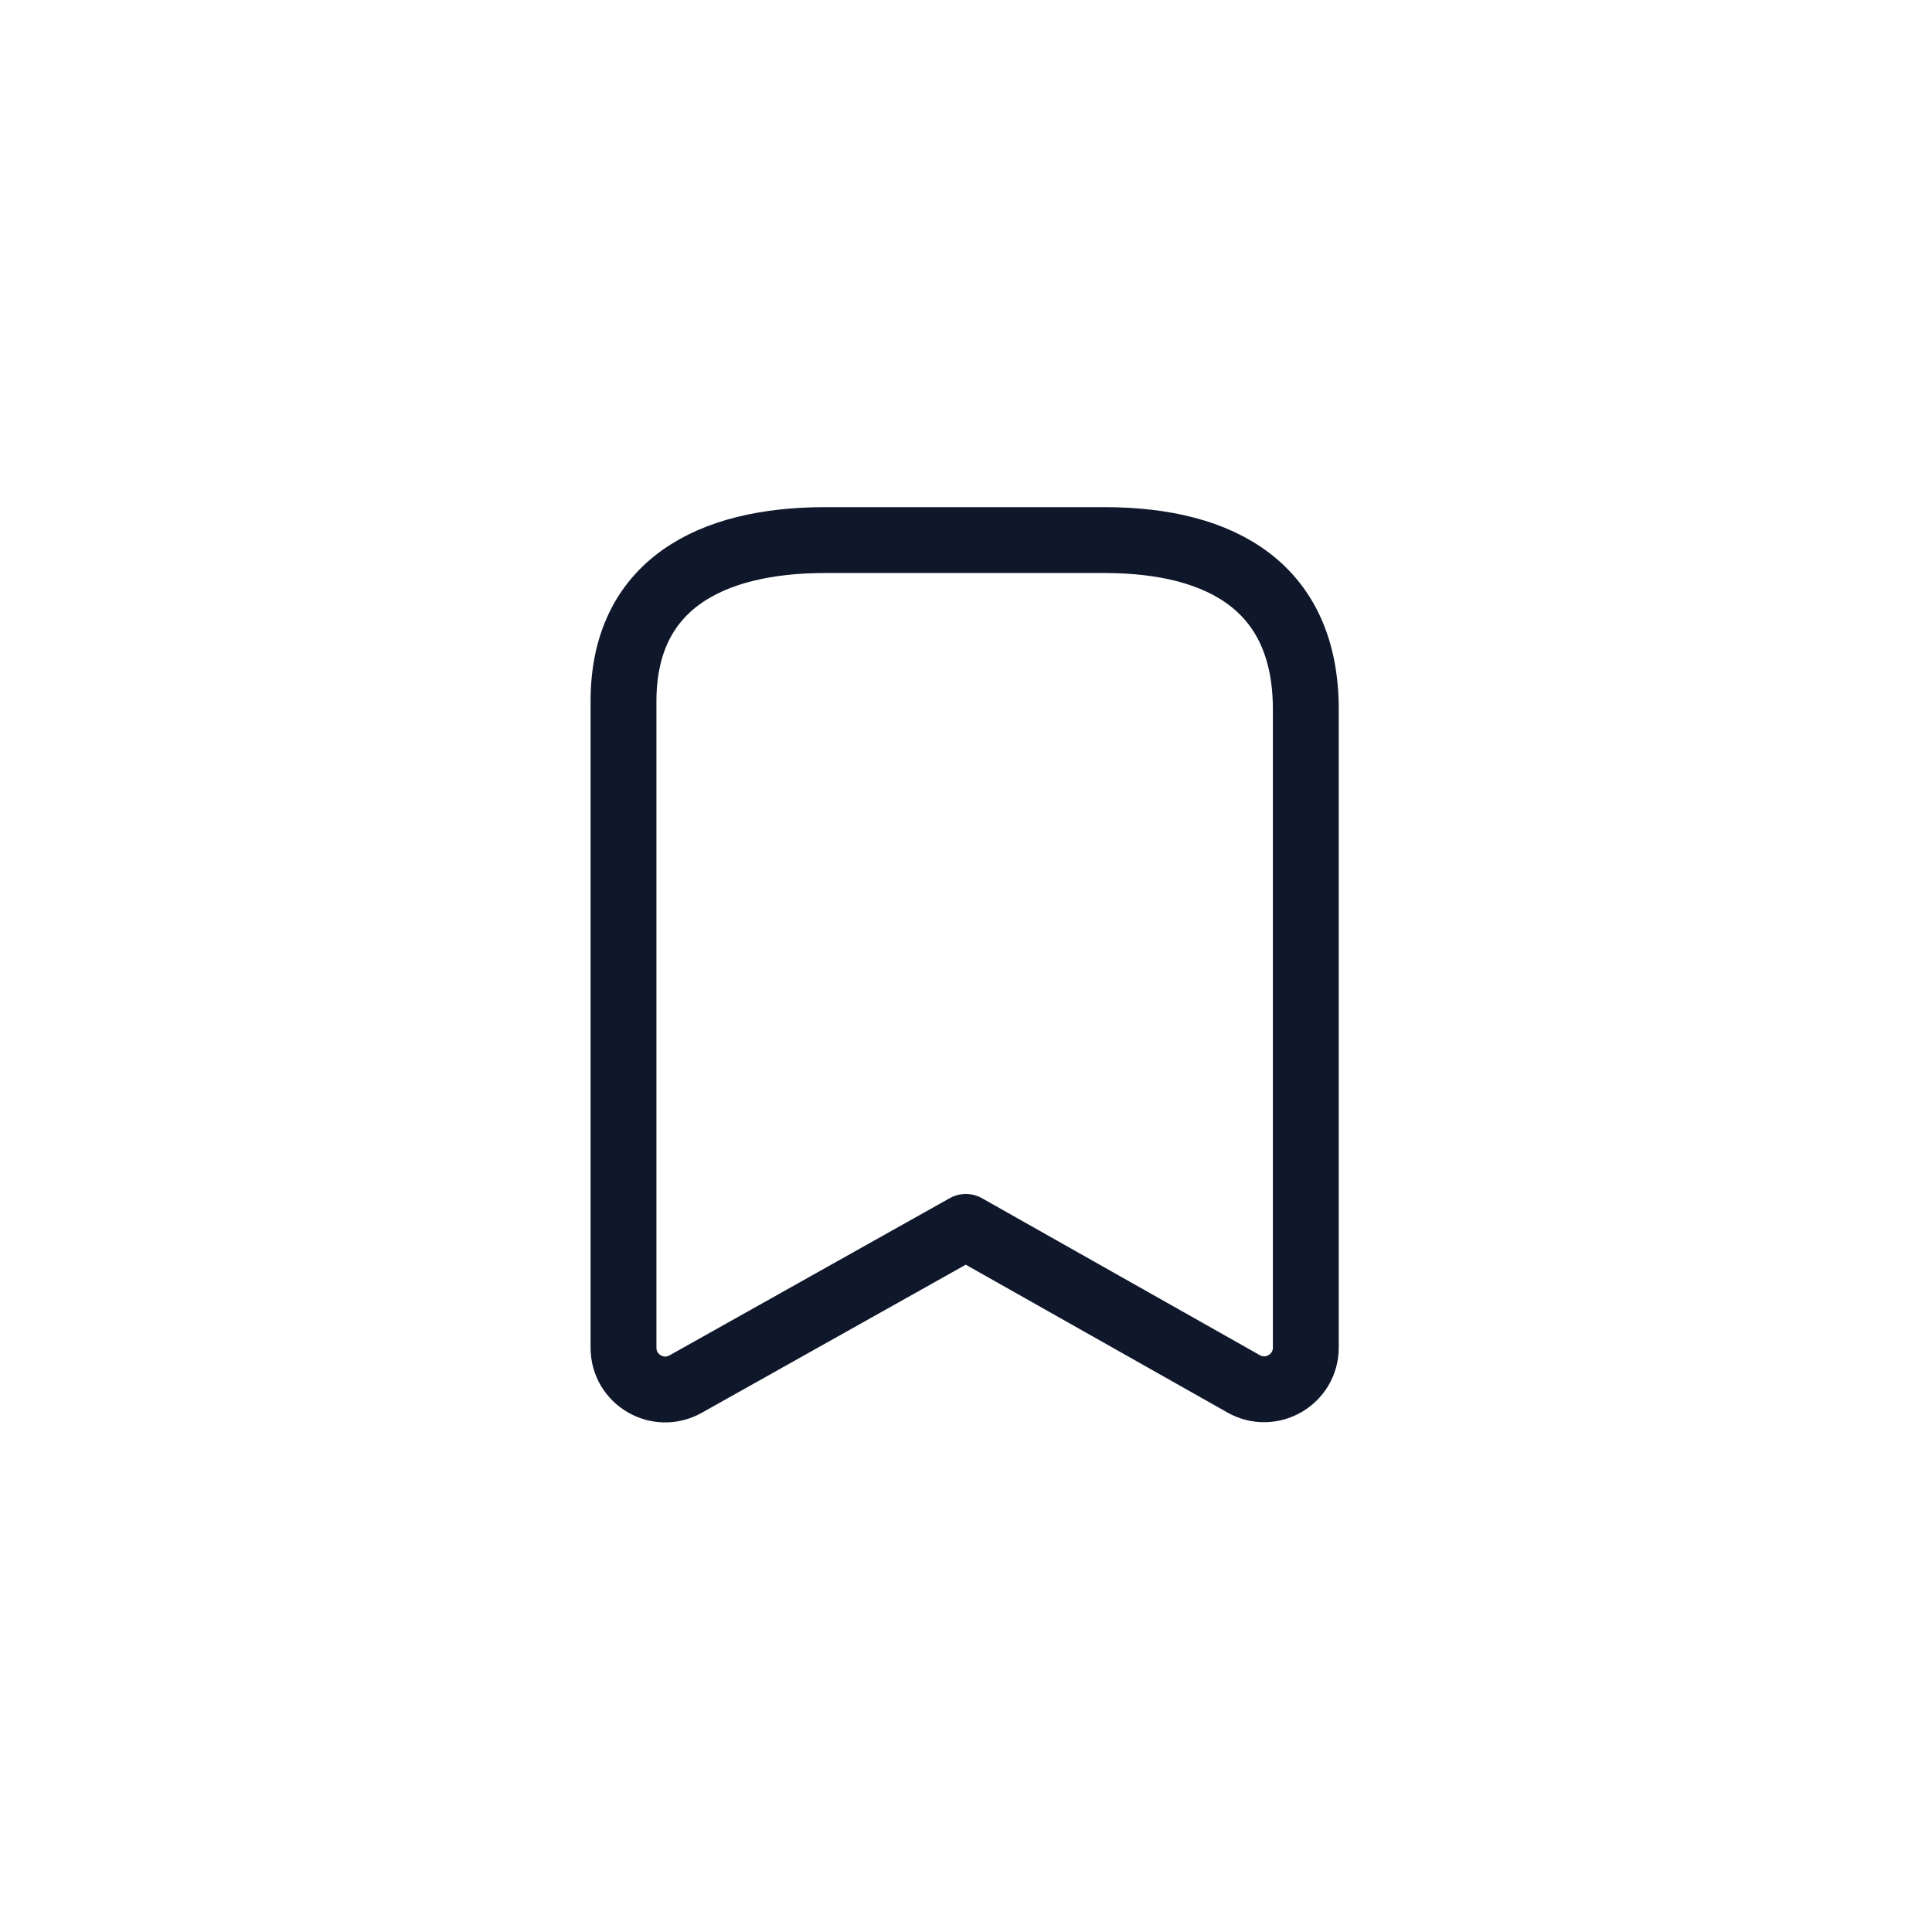 <svg width="44" height="44" viewBox="0 0 44 44" fill="none" xmlns="http://www.w3.org/2000/svg">
<path fill-rule="evenodd" clip-rule="evenodd" d="M29.739 16.153C29.739 13.403 27.858 12.3 25.151 12.3H18.792C16.167 12.3 14.2 13.327 14.2 15.97V30.694C14.2 31.42 14.981 31.877 15.614 31.522L21.996 27.942L28.323 31.516C28.956 31.873 29.739 31.416 29.739 30.689V16.153Z" stroke="#0F172A" stroke-width="1.5" stroke-linecap="round" stroke-linejoin="round"/>
</svg>
